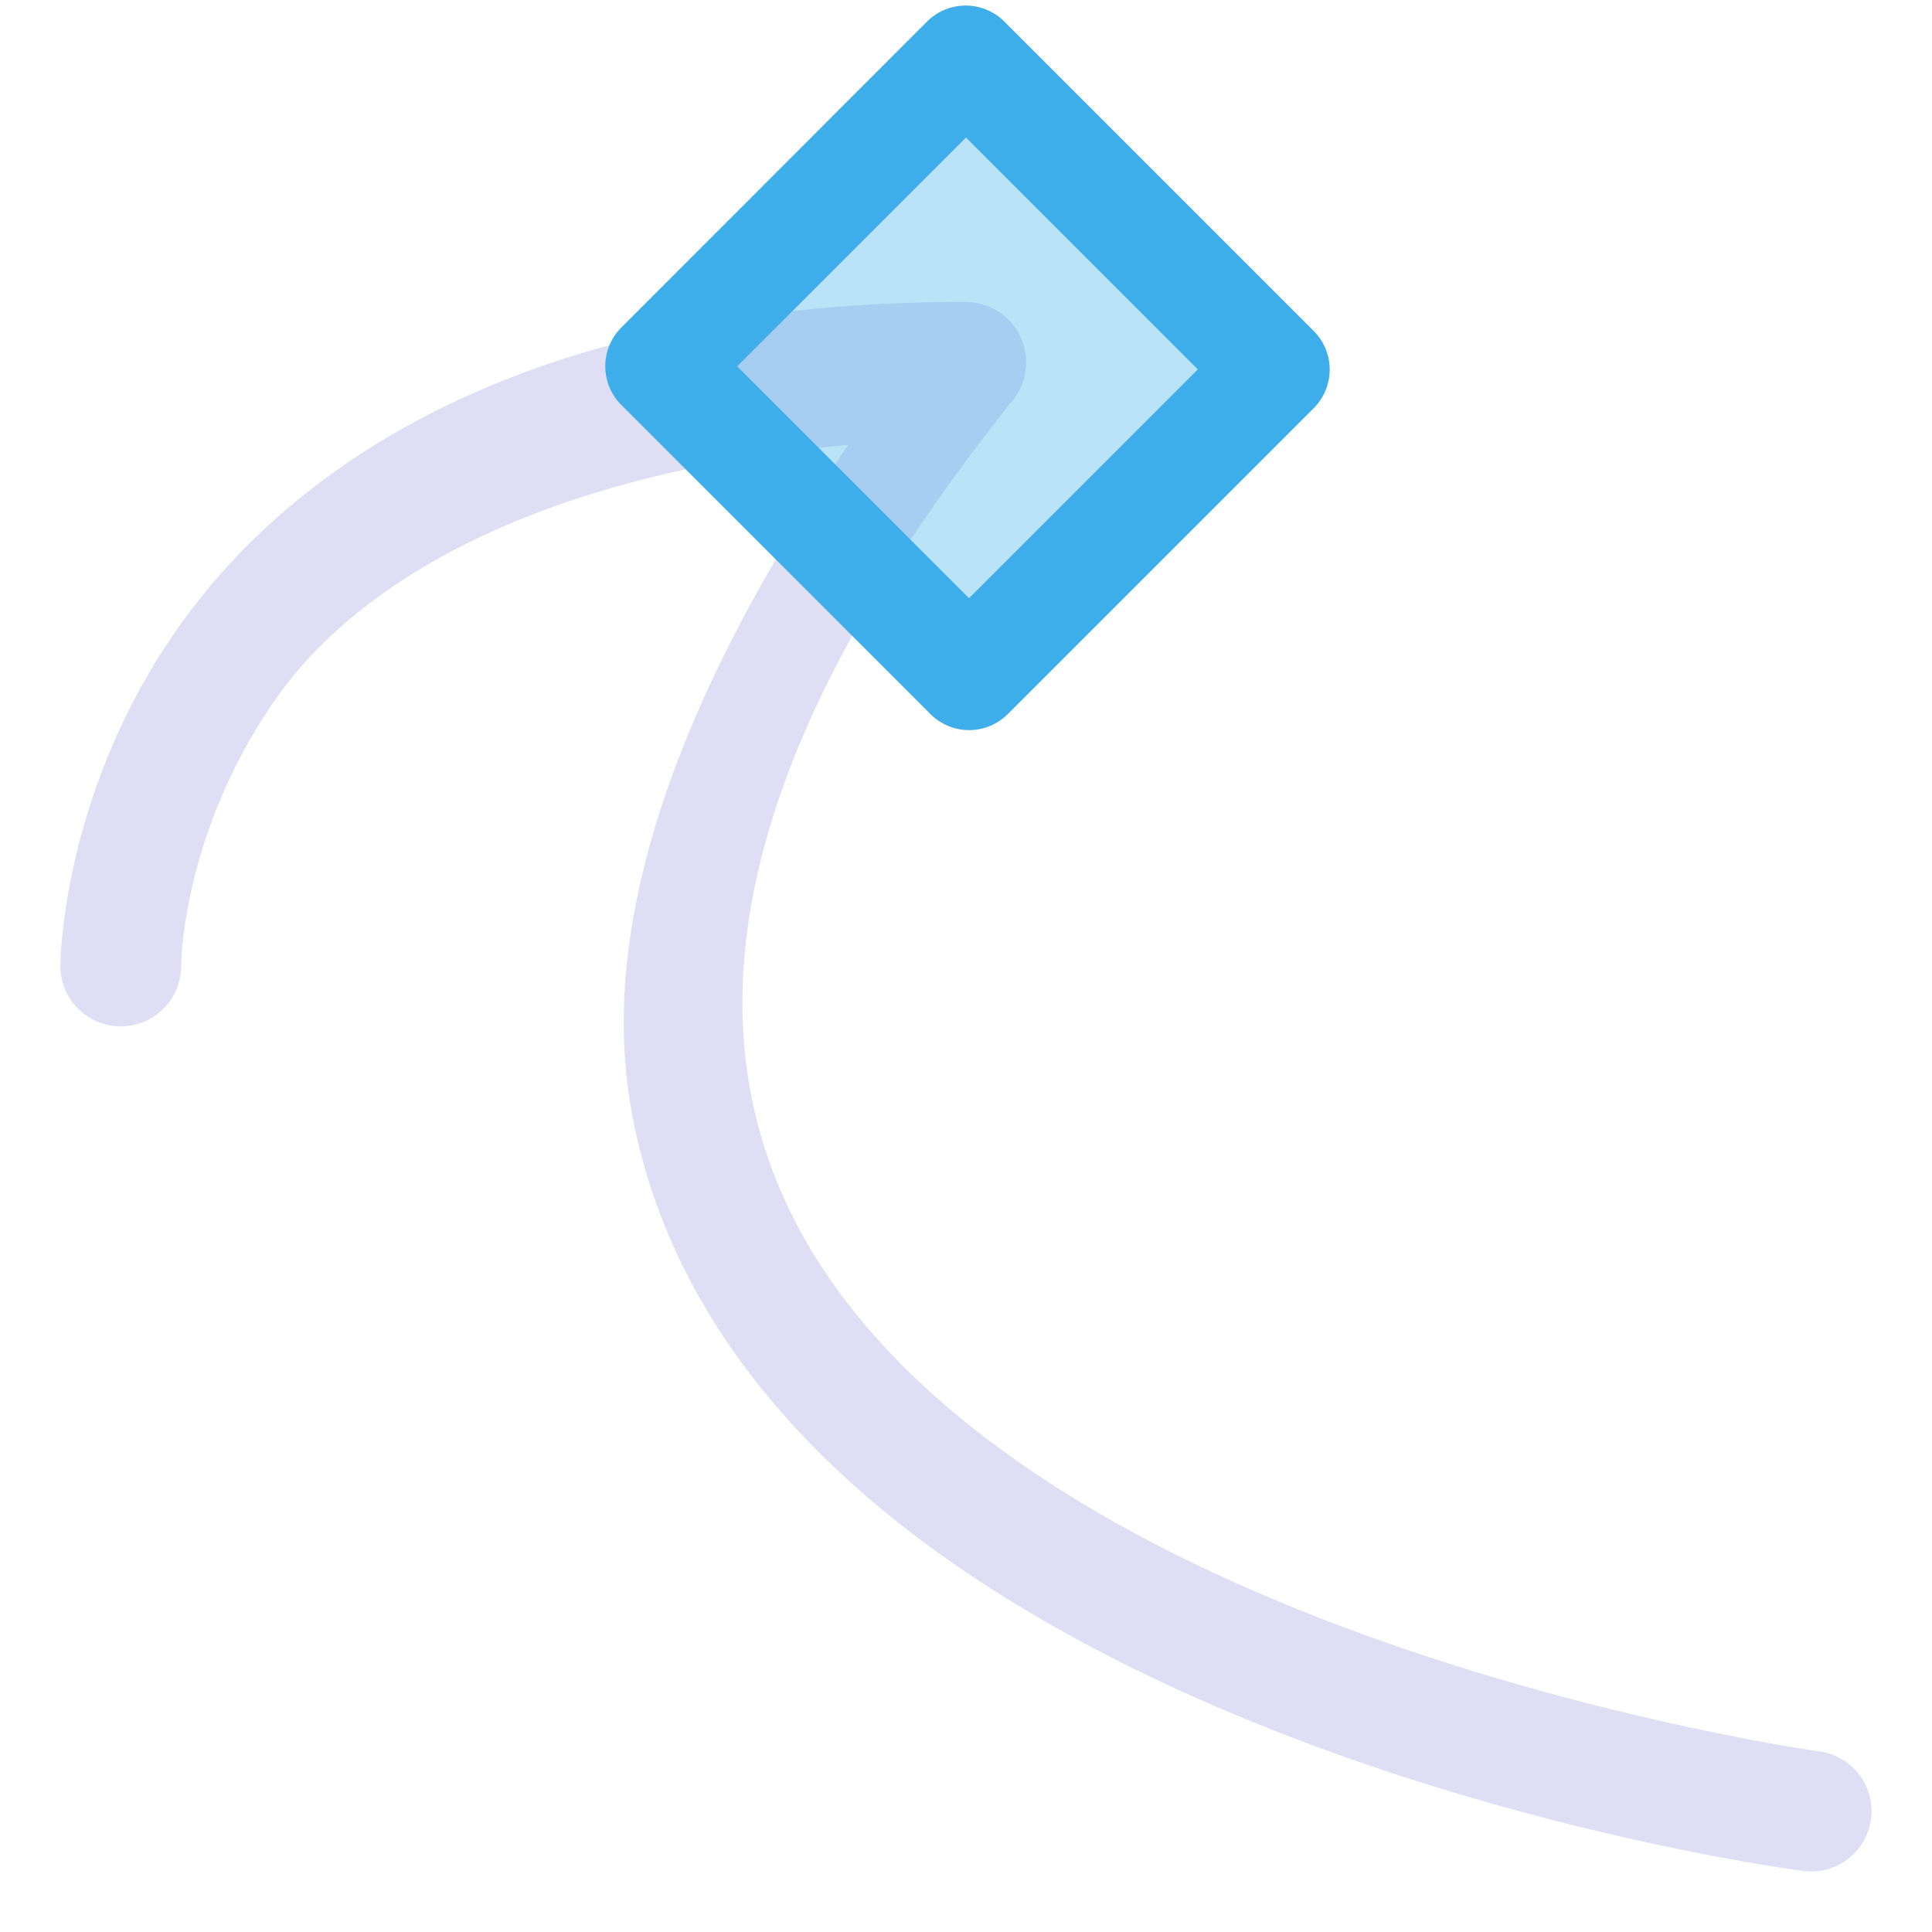 <svg width="16" height="16.001" version="1.1" xmlns="http://www.w3.org/2000/svg">
 <path d="m8 2.5c-3.619 0-5.57 1.335-6.535 2.713-0.965 1.378-0.965 2.787-0.965 2.787a0.5 0.5 0 0 0 0.5 0.5 0.5 0.5 0 0 0 0.5-0.5s-3.9e-5 -1.091 0.785-2.213c0.685-0.979 2.181-1.862 4.74-2.103-1.431 2.106-2.068 3.969-1.799 5.496 0.314 1.777 1.562 3.074 3.006 3.992 2.887 1.837 6.701 2.322 6.701 2.322a0.5 0.5 0 0 0 0.562-0.428 0.5 0.5 0 0 0-0.43-0.562s-3.686-0.513-6.299-2.176c-1.306-0.831-2.308-1.911-2.557-3.322-0.249-1.411 0.232-3.259 2.18-5.693a0.5 0.5 0 0 0-0.391-0.812z" color="#000000" fill="#e0def4" stroke-linecap="round" stroke-linejoin="round" stroke-miterlimit="0" style="-inkscape-stroke:none"/>
 <path d="m5.466 3.034 2.534-2.534 2.561 2.561-2.534 2.534z" color="#000000" fill="#3daee9" fill-rule="evenodd" opacity=".35" stroke-linecap="round" stroke-linejoin="round" stroke-miterlimit="0" stroke-width=".905" style="-inkscape-stroke:none"/>
 <path d="m5.144 2.714a0.453 0.453 0 0 0 0.001 0.639l2.561 2.561a0.453 0.453 0 0 0 0.639 0.001l2.534-2.534a0.453 0.453 0 0 0 0-0.641l-2.561-2.561a0.453 0.453 0 0 0-0.641 0zm0.961 0.32 1.895-1.895 1.92 1.92-1.895 1.895z" color="#000000" fill="#3daee9" fill-rule="evenodd" stroke-linecap="round" stroke-linejoin="round" stroke-miterlimit="0" style="-inkscape-stroke:none"/>
</svg>
